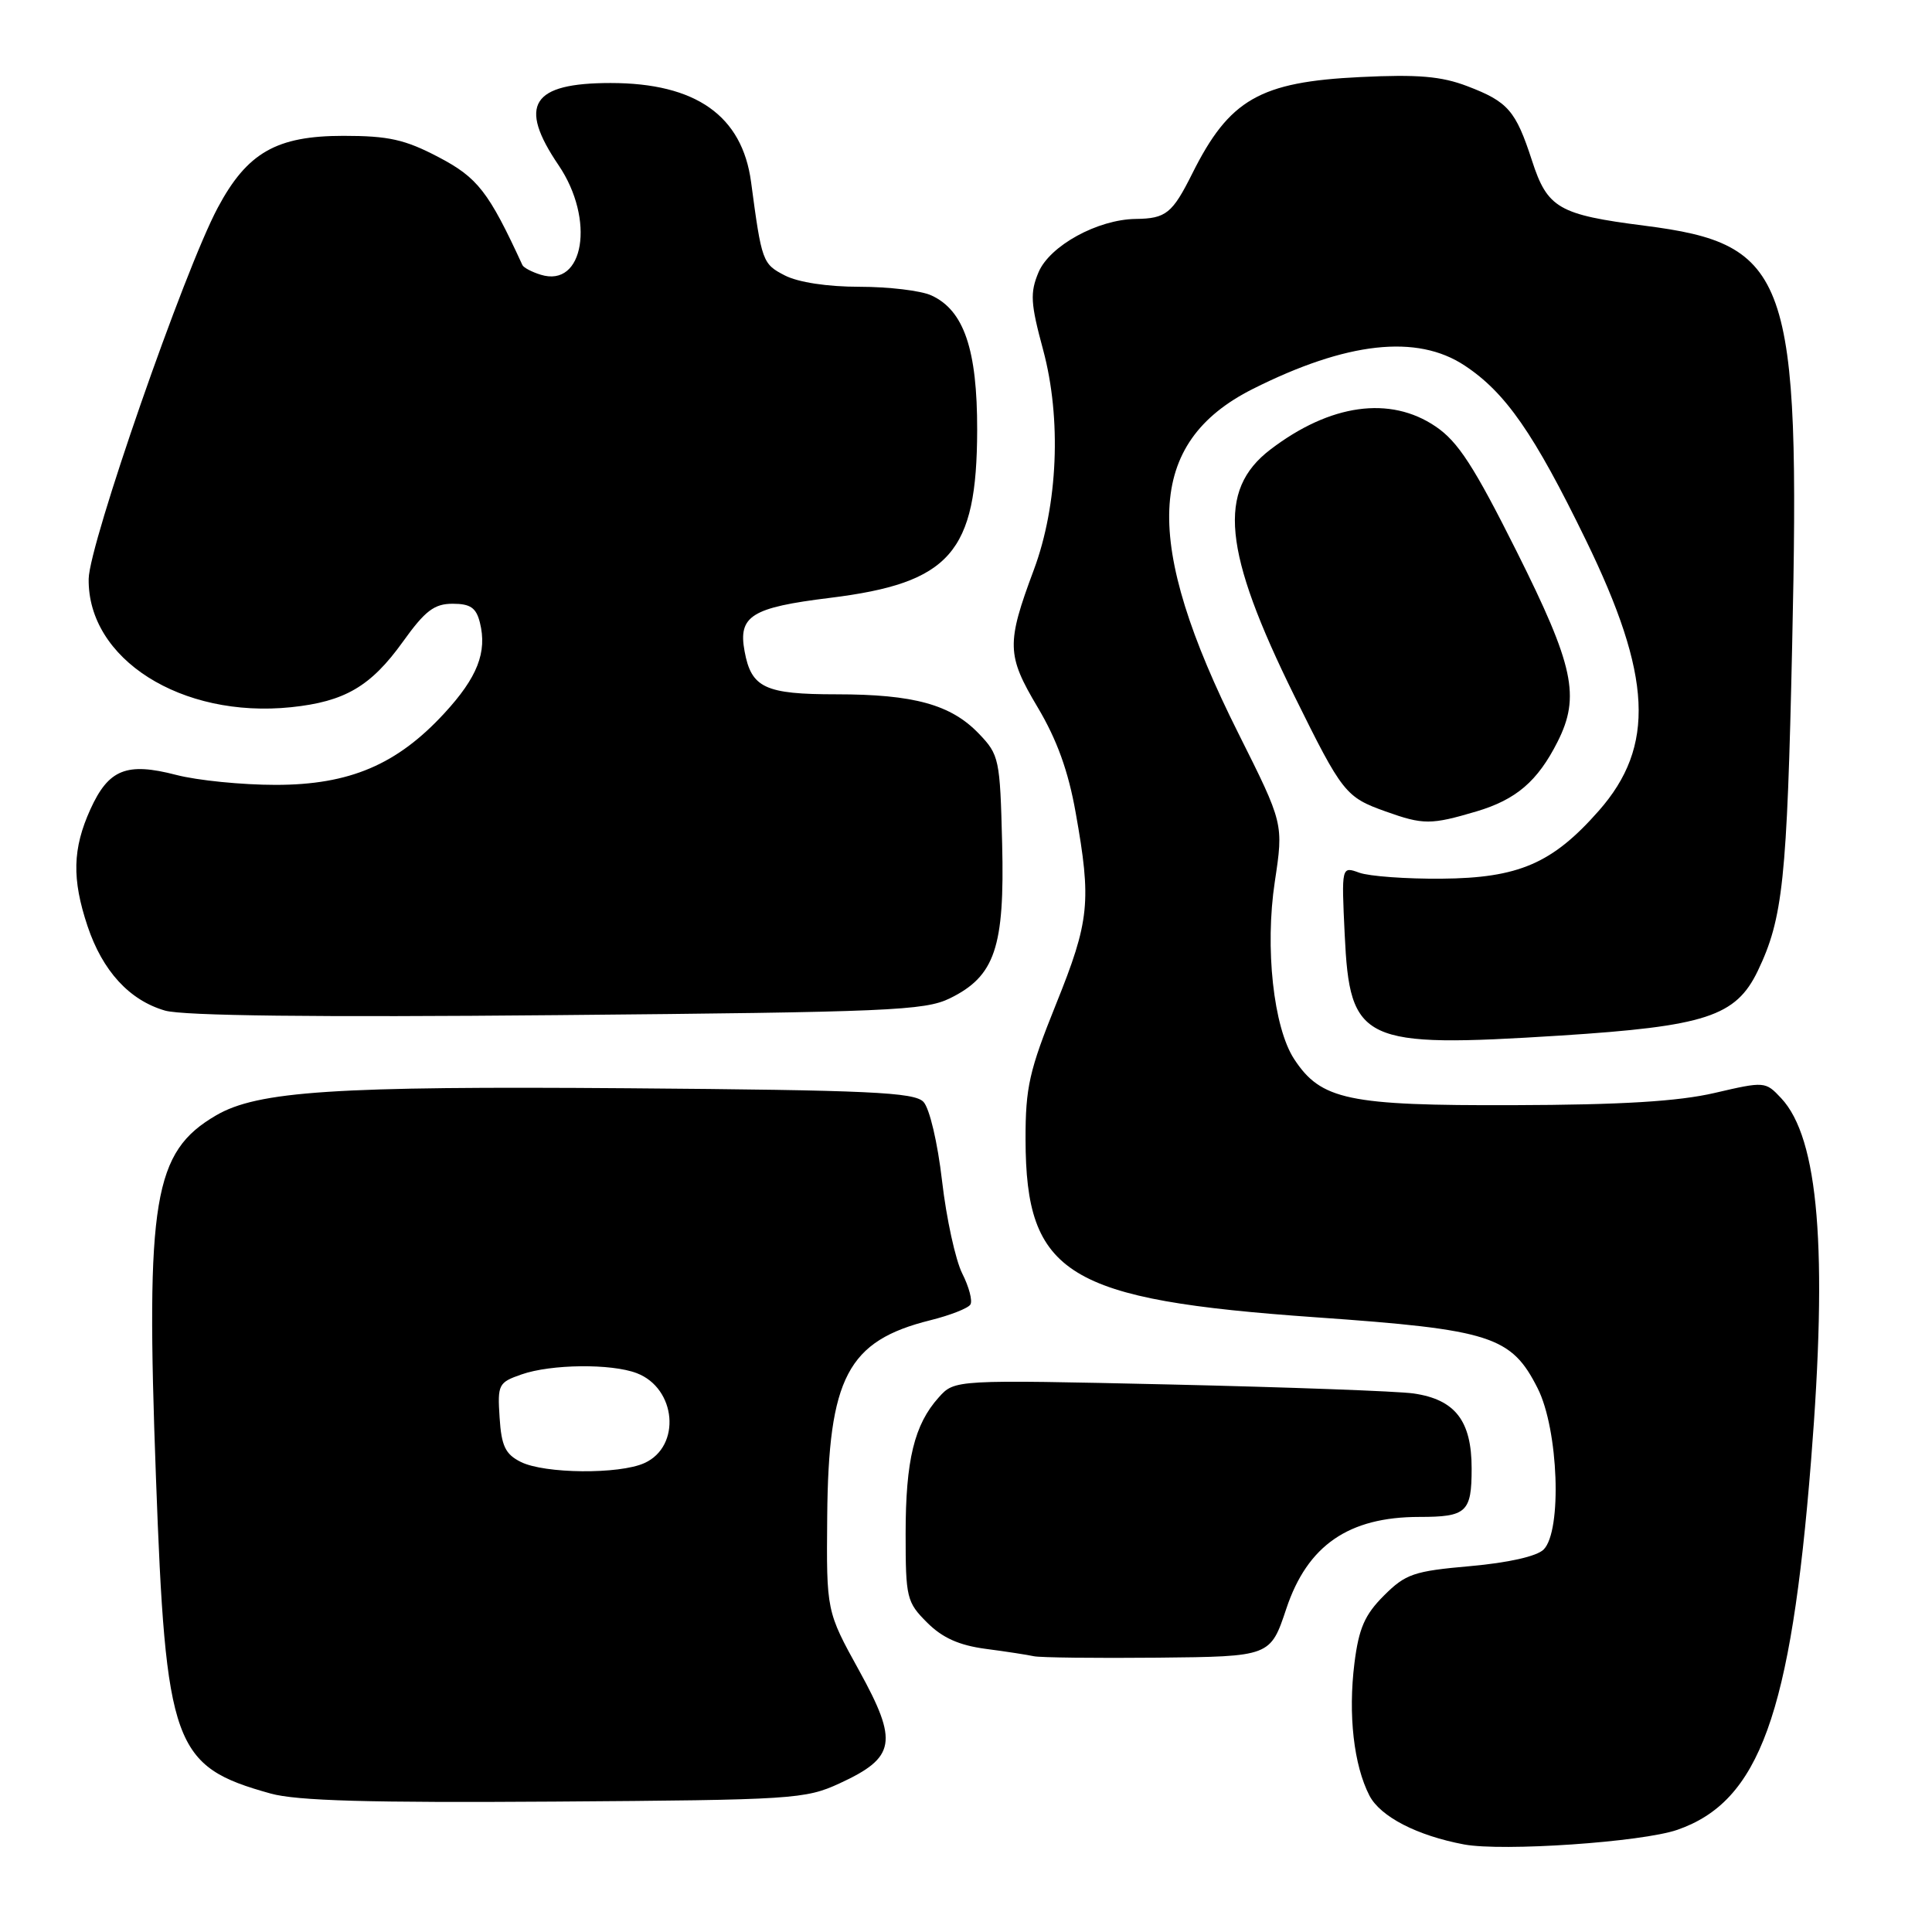 <?xml version="1.0" encoding="UTF-8" standalone="no"?>
<!DOCTYPE svg PUBLIC "-//W3C//DTD SVG 1.1//EN" "http://www.w3.org/Graphics/SVG/1.1/DTD/svg11.dtd" >
<svg xmlns="http://www.w3.org/2000/svg" xmlns:xlink="http://www.w3.org/1999/xlink" version="1.1" viewBox="0 0 256 256">
 <g >
 <path fill="currentColor"
d=" M 222.26 242.46 C 233.12 238.69 237.29 227.21 239.97 193.60 C 242.21 165.62 240.99 150.81 236.01 145.51 C 233.93 143.29 233.82 143.28 227.20 144.82 C 222.38 145.94 214.89 146.40 200.50 146.44 C 178.63 146.51 175.03 145.75 171.48 140.33 C 168.74 136.14 167.59 125.57 168.92 116.82 C 170.08 109.13 170.08 109.13 164.11 97.21 C 151.30 71.67 151.84 58.66 166.00 51.54 C 178.44 45.29 187.76 44.25 194.08 48.44 C 199.49 52.01 203.26 57.44 210.12 71.53 C 218.92 89.58 219.37 98.89 211.85 107.43 C 205.71 114.41 201.22 116.35 191.00 116.43 C 186.32 116.47 181.43 116.11 180.12 115.64 C 177.75 114.78 177.75 114.78 178.18 123.85 C 178.86 138.14 180.45 138.88 206.72 137.22 C 226.00 135.99 230.01 134.68 232.91 128.66 C 236.25 121.69 236.79 116.65 237.47 85.50 C 238.56 36.52 237.08 32.34 217.87 29.90 C 206.54 28.45 205.04 27.59 203.00 21.29 C 200.84 14.65 199.83 13.48 194.43 11.42 C 190.98 10.10 187.87 9.84 180.26 10.21 C 166.92 10.85 162.89 13.17 157.98 23.00 C 155.34 28.28 154.50 28.96 150.50 29.01 C 145.45 29.07 139.09 32.56 137.61 36.08 C 136.47 38.80 136.55 40.19 138.22 46.36 C 140.67 55.45 140.19 66.92 136.99 75.50 C 133.34 85.28 133.38 86.81 137.49 93.71 C 140.05 98.01 141.56 102.18 142.53 107.67 C 144.64 119.47 144.38 122.02 139.94 133.03 C 136.38 141.87 135.88 144.07 135.89 150.98 C 135.93 168.90 141.37 172.23 174.37 174.55 C 197.57 176.18 200.26 177.04 203.75 183.96 C 206.51 189.43 207.00 202.86 204.54 205.32 C 203.64 206.22 199.87 207.07 194.81 207.52 C 187.33 208.18 186.25 208.55 183.37 211.43 C 180.83 213.97 180.05 215.76 179.47 220.38 C 178.62 227.20 179.38 233.90 181.46 237.93 C 182.91 240.72 187.77 243.23 194.00 244.40 C 199.12 245.35 217.56 244.09 222.26 242.46 Z  M 111.24 236.31 C 118.70 232.87 119.05 230.82 113.85 221.38 C 109.50 213.50 109.50 213.50 109.61 200.96 C 109.77 182.52 112.31 177.67 123.27 174.94 C 125.89 174.29 128.28 173.35 128.58 172.86 C 128.89 172.37 128.40 170.52 127.50 168.74 C 126.61 166.96 125.40 161.45 124.83 156.50 C 124.24 151.39 123.17 146.85 122.36 146.00 C 121.15 144.73 115.18 144.45 83.27 144.20 C 44.34 143.90 34.13 144.57 28.62 147.80 C 20.34 152.64 19.30 158.89 20.66 195.64 C 21.97 231.38 22.94 234.06 35.85 237.65 C 39.31 238.62 48.97 238.89 73.50 238.72 C 105.08 238.50 106.70 238.40 111.24 236.31 Z  M 170.45 213.14 C 173.25 204.76 178.71 201.00 188.07 201.00 C 194.33 201.00 195.00 200.38 195.00 194.58 C 195.00 188.26 192.82 185.44 187.30 184.64 C 185.21 184.34 170.68 183.81 155.00 183.45 C 126.50 182.81 126.50 182.81 124.39 185.16 C 121.15 188.76 120.00 193.47 120.00 203.23 C 120.00 211.70 120.14 212.30 122.84 214.99 C 124.86 217.02 127.08 218.01 130.59 218.48 C 133.29 218.83 136.18 219.28 137.00 219.46 C 137.82 219.64 145.21 219.73 153.42 219.65 C 168.33 219.50 168.33 219.50 170.45 213.14 Z  M 125.85 132.29 C 131.84 129.36 133.13 125.54 132.79 111.81 C 132.51 100.56 132.40 100.02 129.70 97.21 C 126.01 93.36 121.09 92.00 110.83 92.00 C 101.36 92.00 99.55 91.15 98.66 86.29 C 97.79 81.61 99.57 80.50 109.98 79.22 C 125.92 77.25 129.44 73.24 129.48 57.00 C 129.50 46.32 127.73 41.11 123.40 39.14 C 122.03 38.51 117.75 38.00 113.90 38.00 C 109.63 38.00 105.77 37.41 104.00 36.50 C 101.03 34.97 100.93 34.68 99.52 24.11 C 98.34 15.33 92.20 11.00 80.91 11.00 C 70.43 11.00 68.59 13.90 74.02 21.90 C 78.88 29.08 77.39 38.19 71.64 36.40 C 70.47 36.04 69.37 35.46 69.22 35.12 C 64.75 25.41 63.30 23.54 58.11 20.82 C 53.65 18.48 51.48 18.00 45.51 18.00 C 36.63 18.00 32.75 20.22 28.85 27.53 C 24.41 35.84 11.82 72.06 11.75 76.70 C 11.59 87.32 24.03 95.21 38.57 93.71 C 45.68 92.97 49.13 90.96 53.38 85.04 C 56.33 80.92 57.54 80.00 59.98 80.00 C 62.33 80.00 63.10 80.53 63.59 82.50 C 64.57 86.42 63.26 89.76 58.88 94.51 C 52.60 101.33 46.30 104.00 36.52 104.00 C 32.07 104.00 26.15 103.41 23.35 102.68 C 16.77 100.97 14.39 101.93 11.98 107.23 C 9.61 112.46 9.51 116.46 11.60 122.72 C 13.59 128.66 17.14 132.54 21.87 133.91 C 24.28 134.60 41.77 134.81 73.85 134.51 C 117.69 134.11 122.53 133.91 125.85 132.29 Z  M 195.63 107.52 C 200.91 105.95 203.74 103.52 206.38 98.30 C 209.42 92.28 208.55 88.23 200.97 73.08 C 195.32 61.80 193.21 58.53 190.24 56.52 C 184.20 52.41 176.25 53.52 168.34 59.56 C 161.25 64.96 162.04 73.03 171.53 92.25 C 177.87 105.09 178.30 105.63 183.60 107.52 C 188.60 109.31 189.61 109.30 195.63 107.52 Z  M 69.00 193.71 C 66.96 192.69 66.44 191.60 66.20 187.84 C 65.91 183.45 66.05 183.18 69.10 182.12 C 73.02 180.75 80.99 180.66 84.37 181.95 C 89.62 183.95 90.29 191.64 85.40 193.86 C 82.08 195.38 72.13 195.29 69.00 193.71 Z "/>
</g>
</svg>